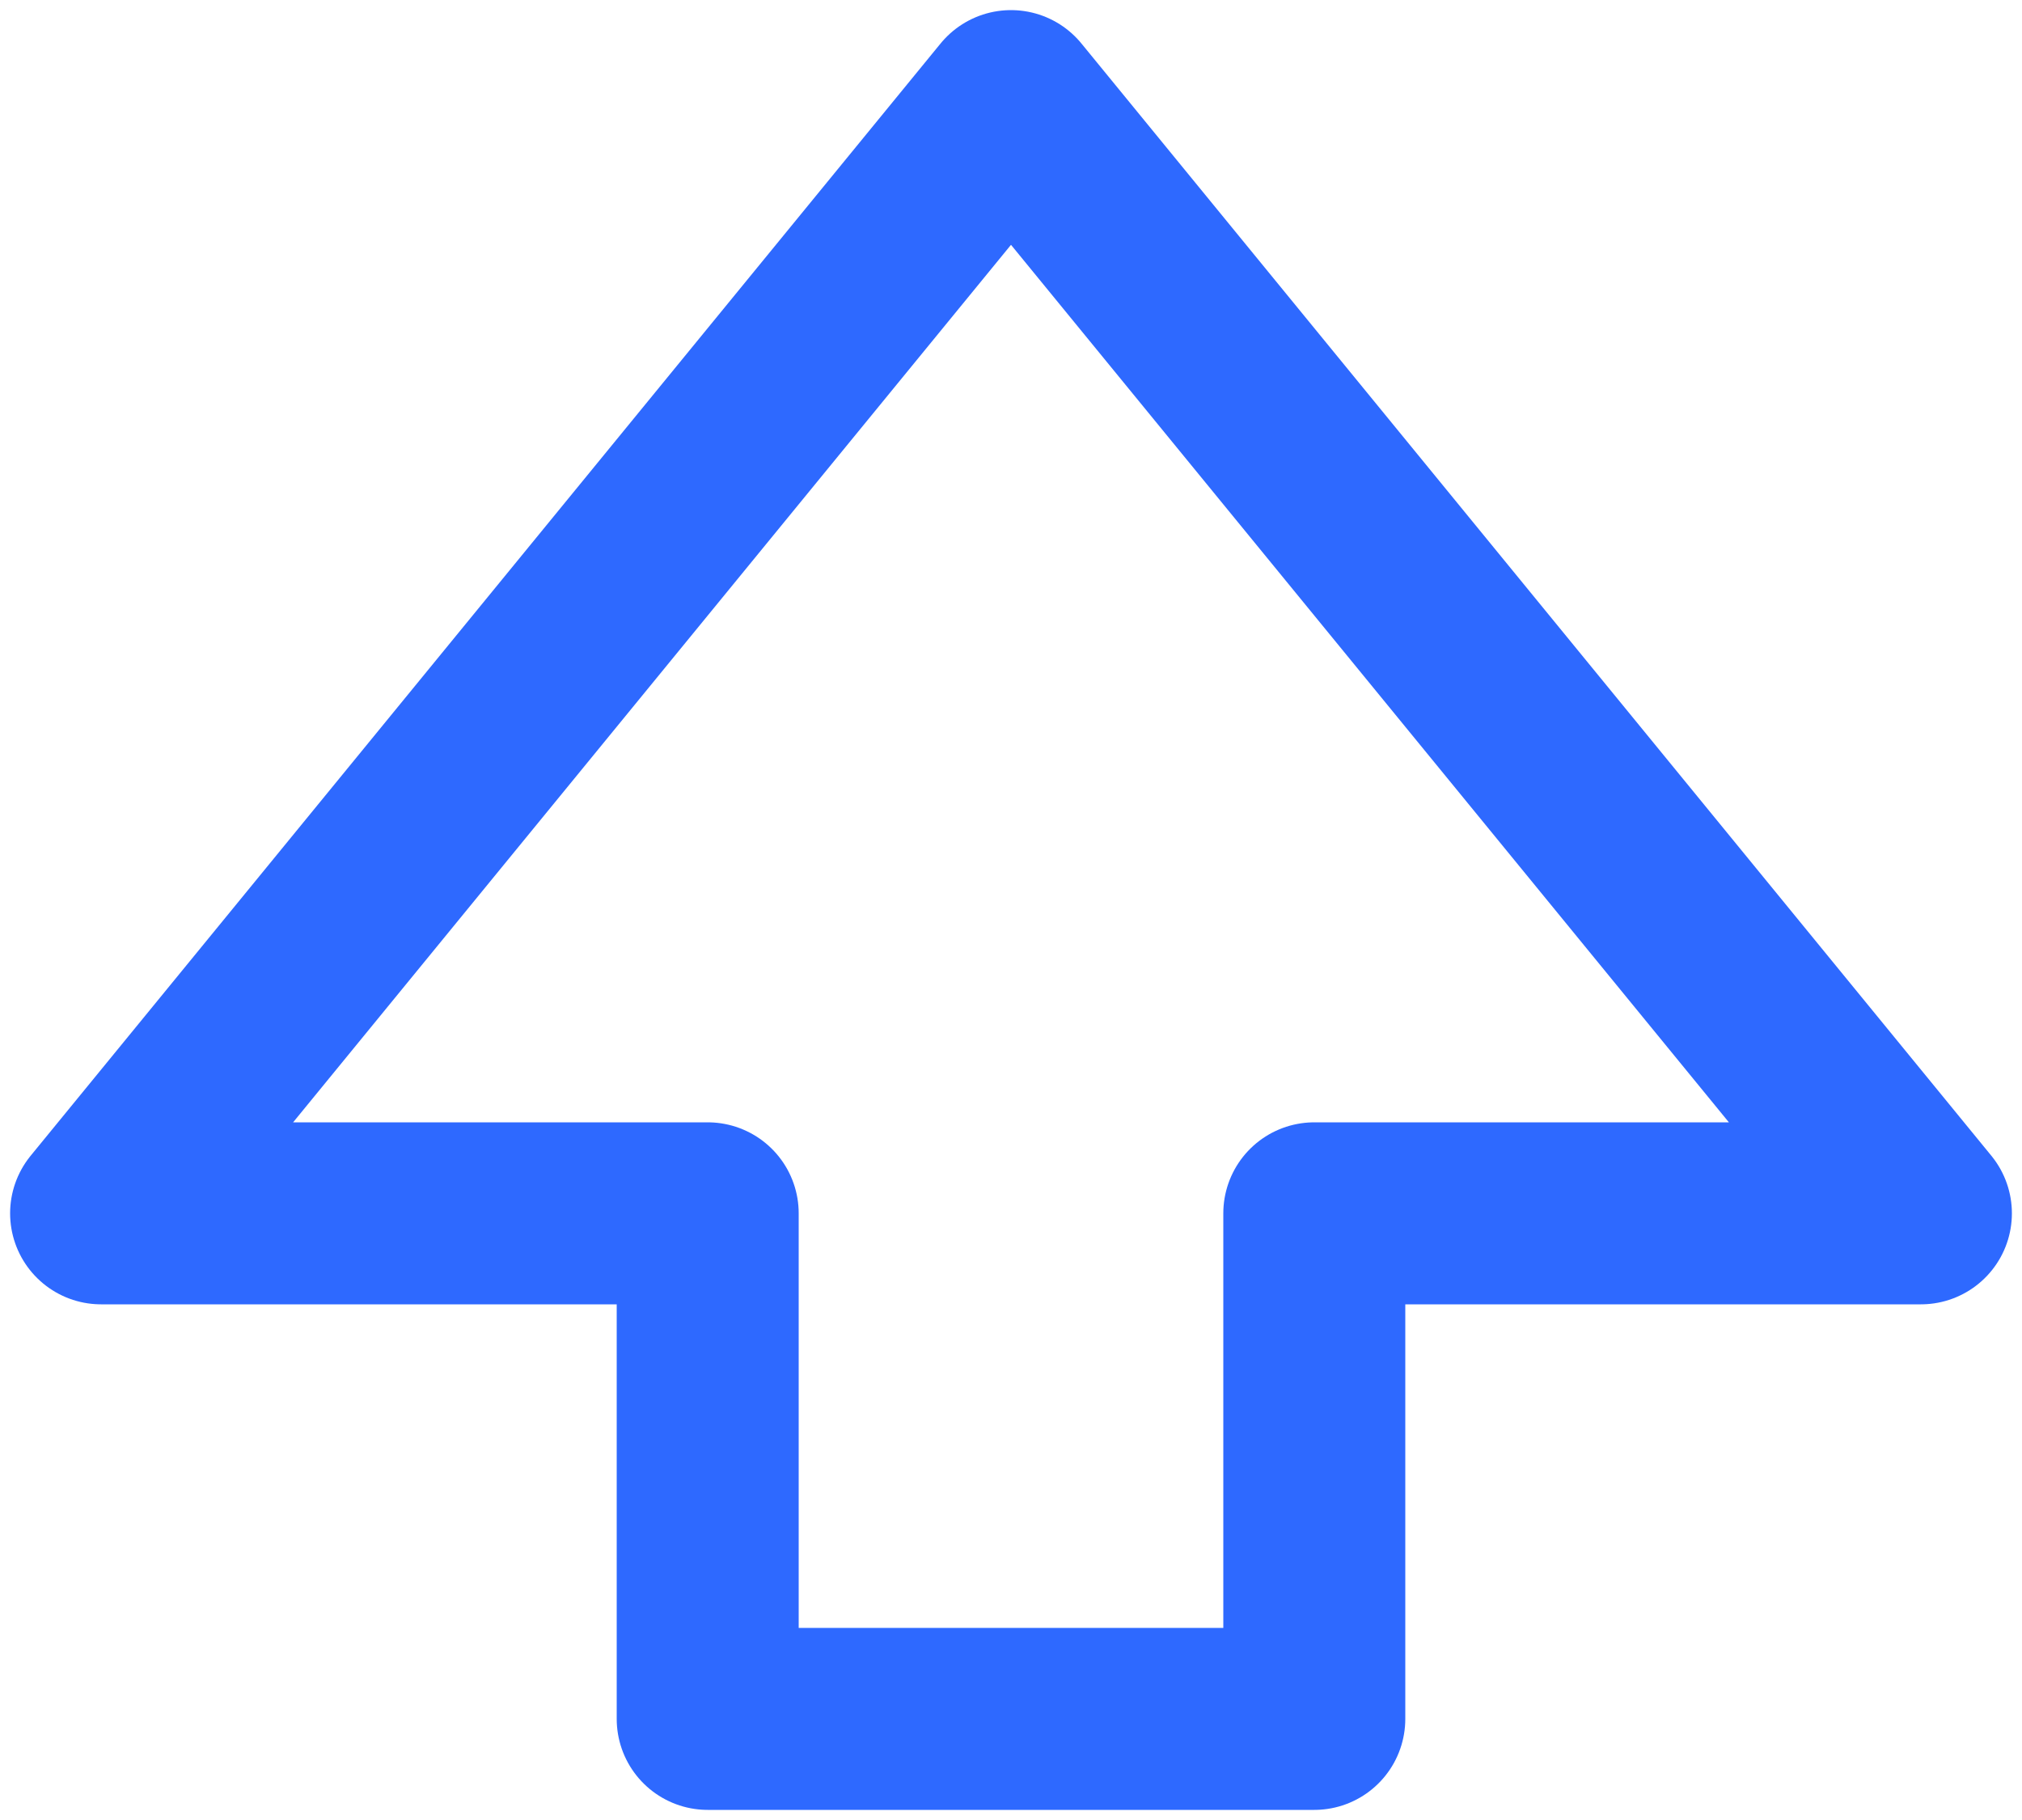 <svg width="20" height="18" viewBox="0 0 20 18" fill="none" xmlns="http://www.w3.org/2000/svg">
<path fill-rule="evenodd" clip-rule="evenodd" d="M10 1L1 12H7V17H13V12H19L10 1Z" stroke="#2E69FF" stroke-width="1.8" stroke-linejoin="round"/>
</svg>
